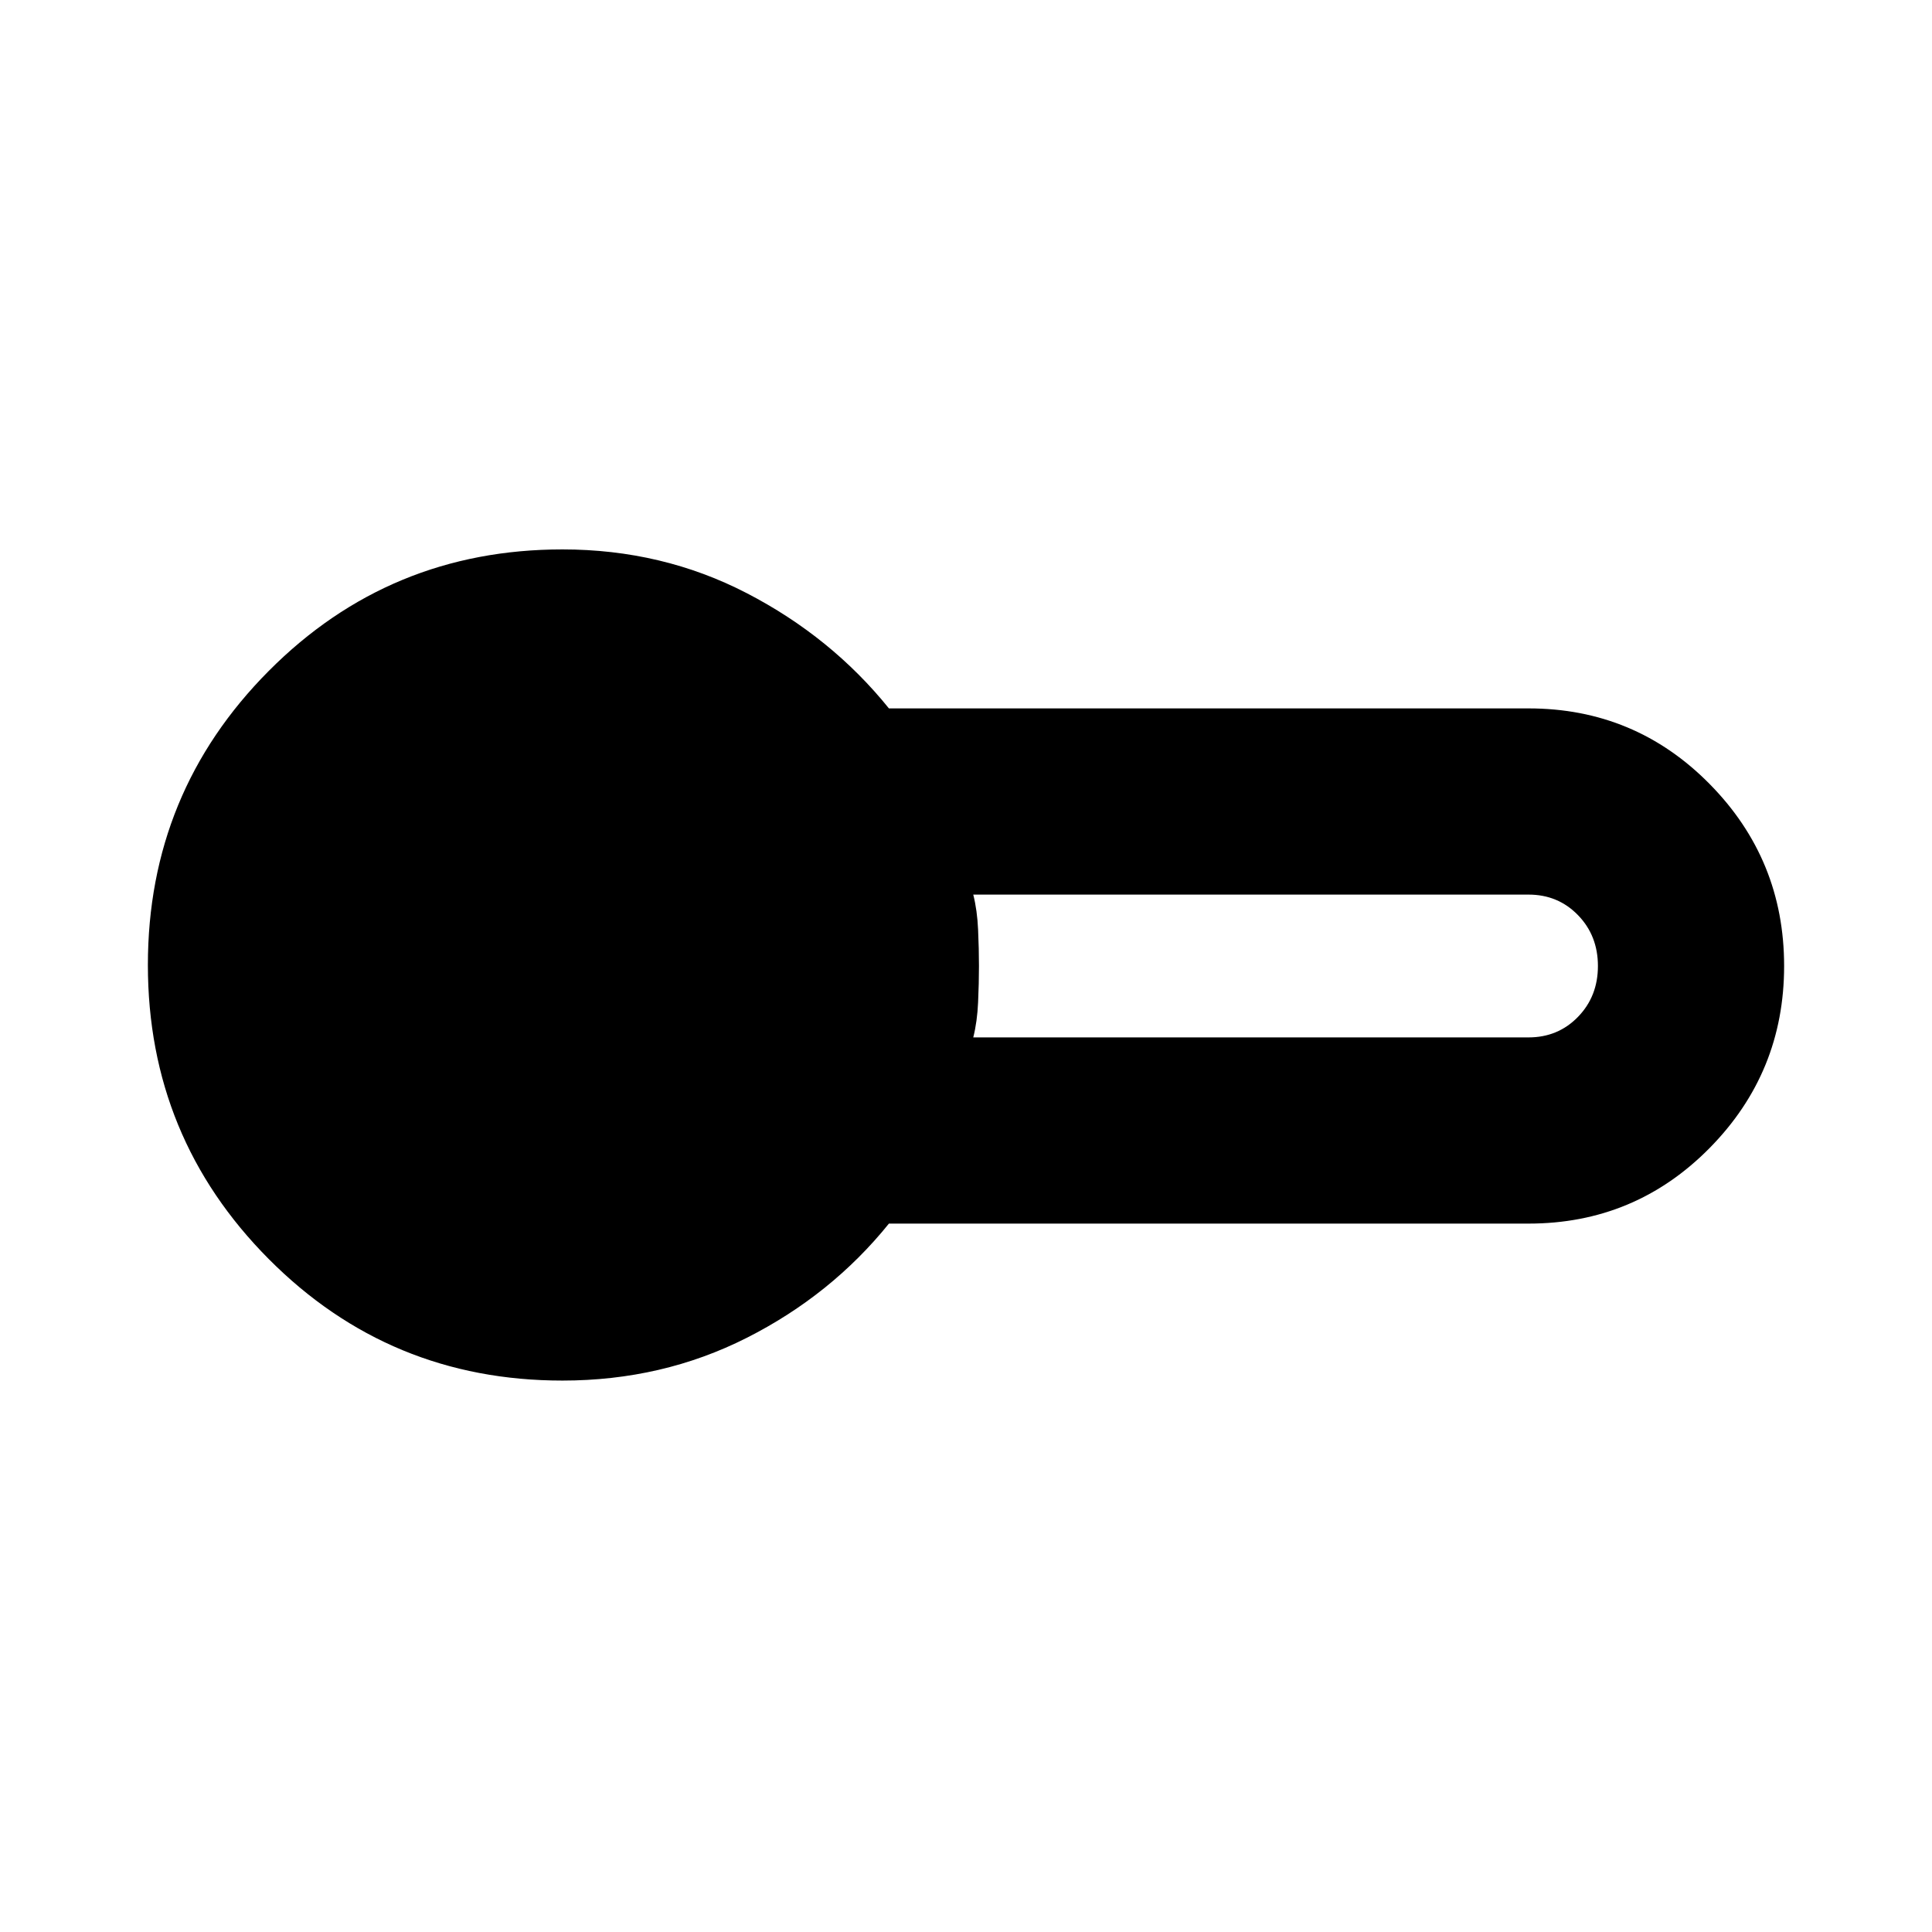 <svg xmlns="http://www.w3.org/2000/svg" height="24" viewBox="0 -960 960 960" width="24"><path d="M279.48-274q-85.9 0-145.95-60.4-60.05-60.4-60.05-146.1 0-85.7 60.05-146.1Q193.58-687 279.48-687q49.61 0 91.6 21.75Q413.07-643.5 441.7-608h317.82q52.92 0 89.96 37.54 37.04 37.54 37.04 90.46 0 52.92-37.04 90.46Q812.44-352 759.52-352H441.7q-28.63 35.5-70.62 56.75Q329.09-274 279.48-274Zm204.13-170.52h275.91q14.66 0 24.57-10.2T794-480q0-15.08-9.91-25.28-9.91-10.2-24.57-10.2H483.61q1.98 7.87 2.4 17.46.43 9.59.43 18.02t-.43 18.02q-.42 9.59-2.4 17.46Z"/></svg>